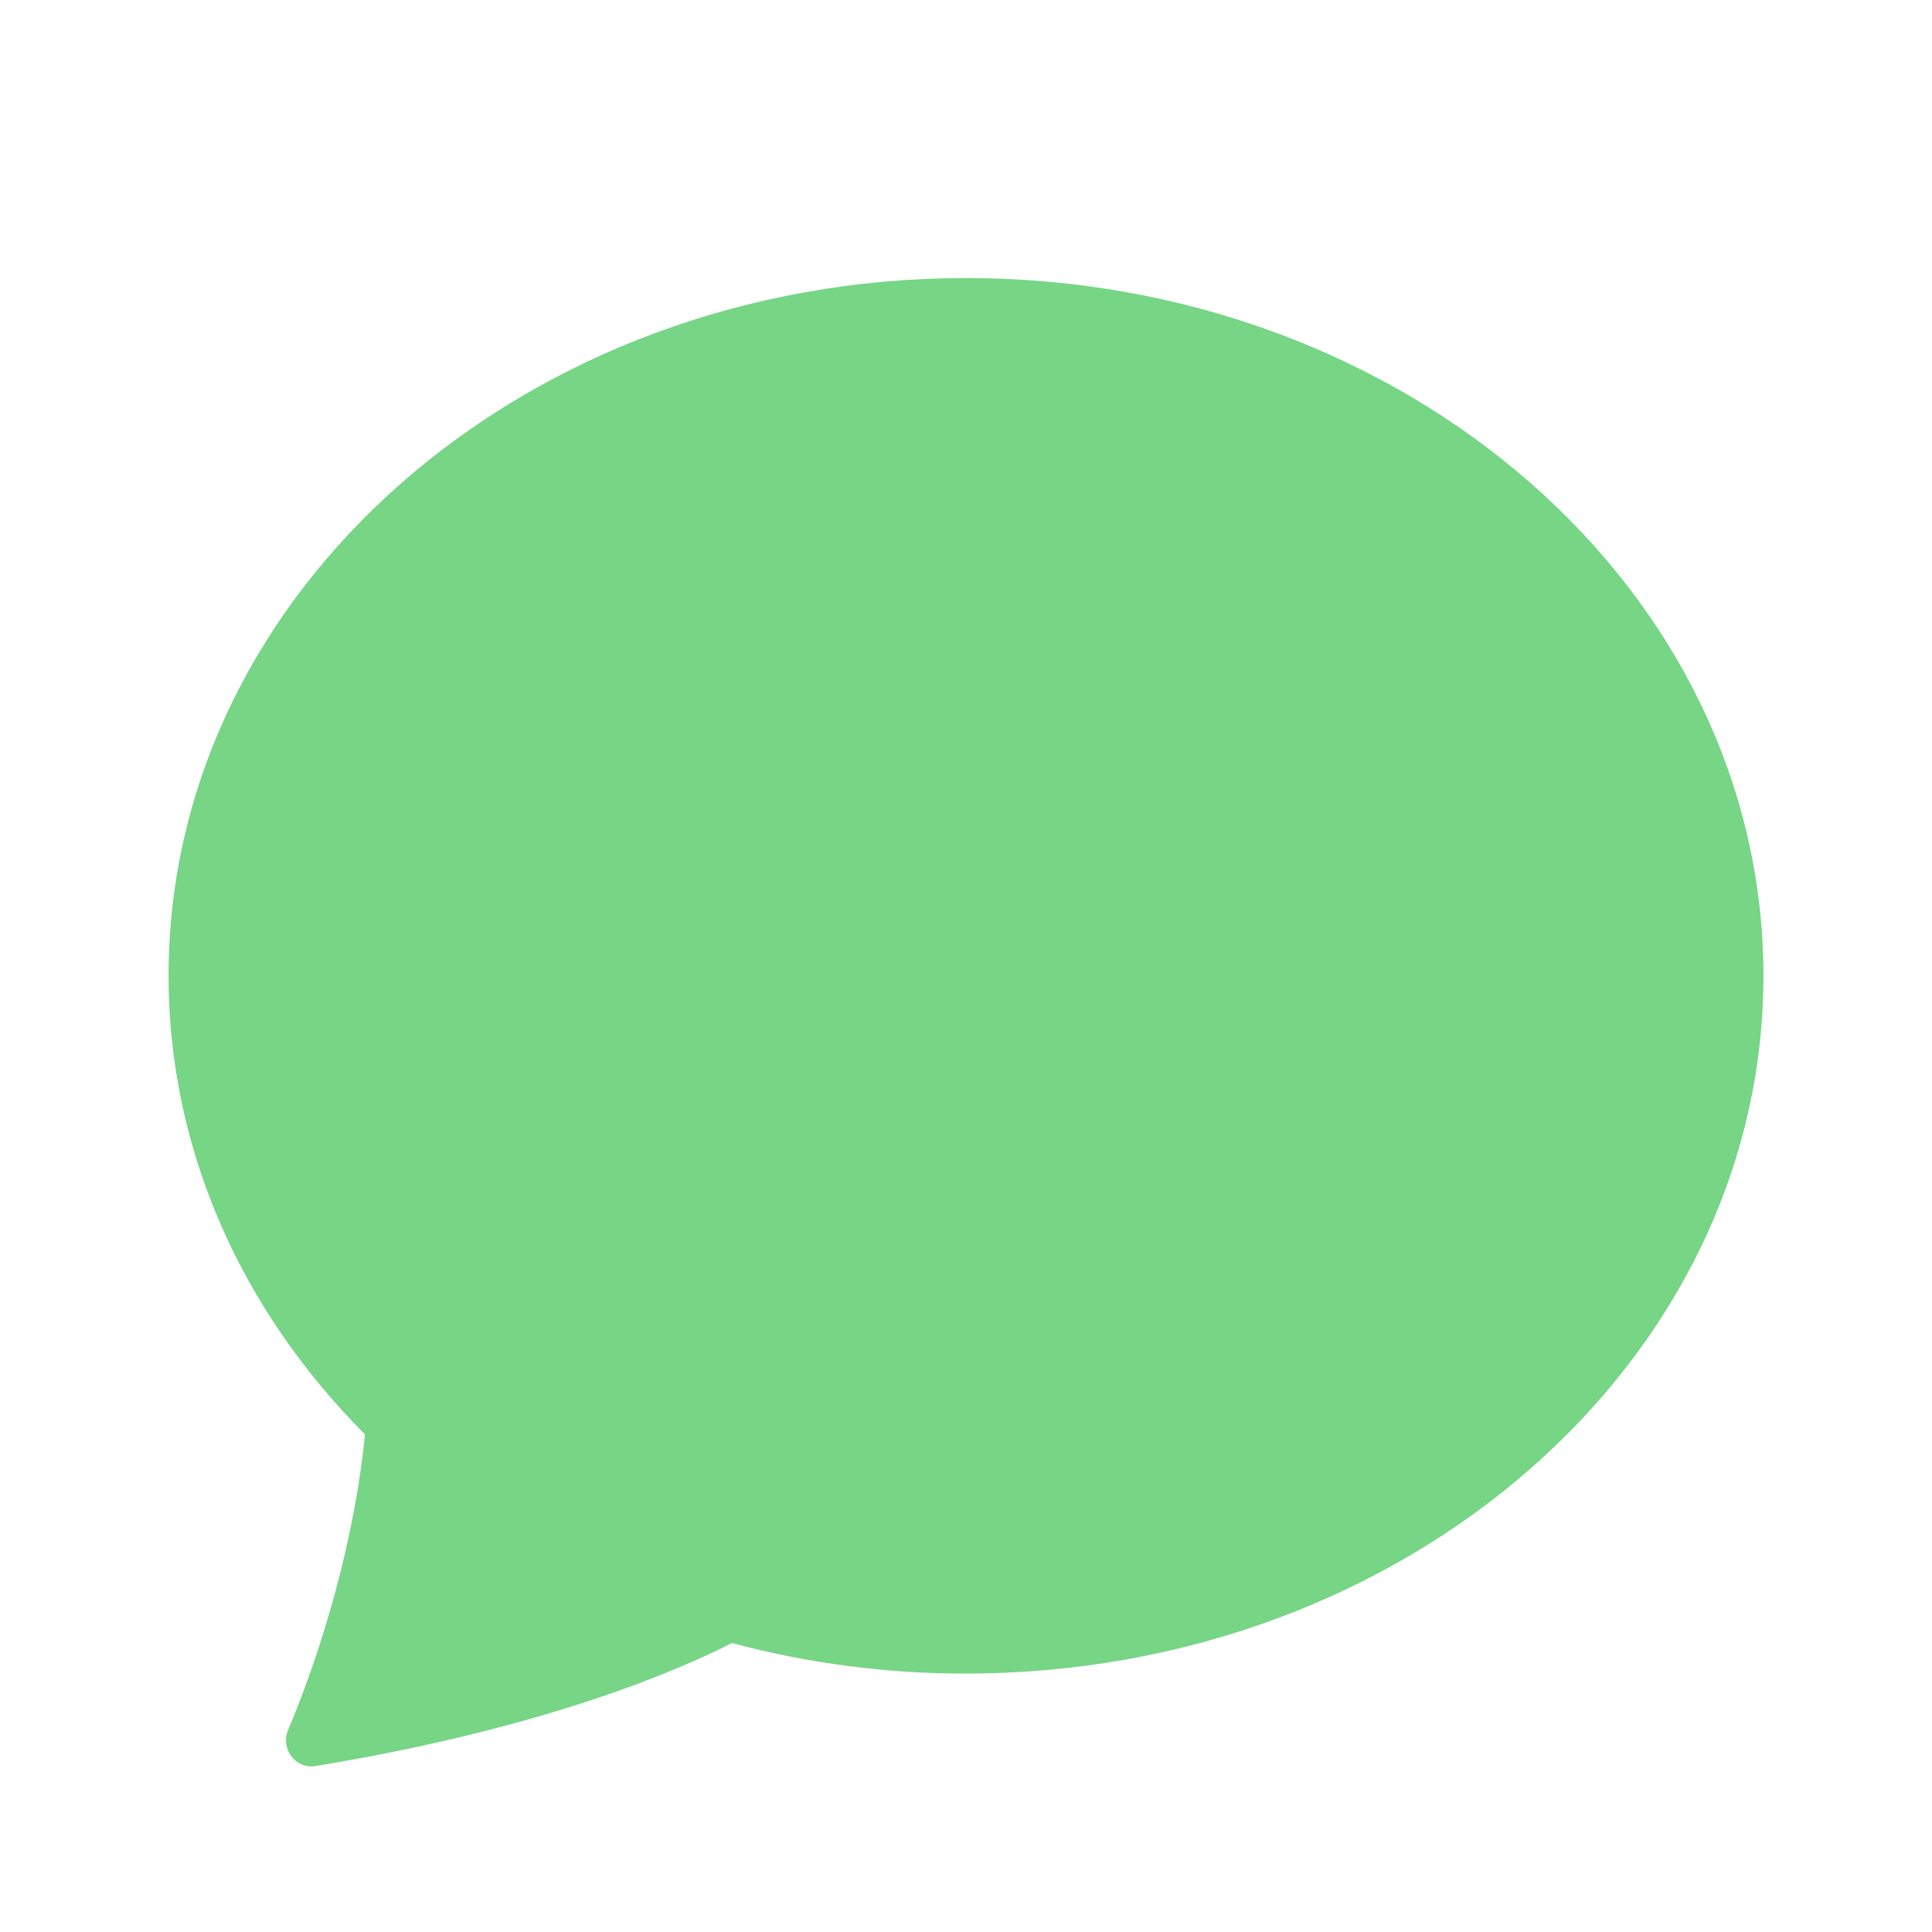 <svg width="70" height="70" viewBox="0 0 70 70" fill="none" xmlns="http://www.w3.org/2000/svg">
<path d="M35 60.636C50.956 60.636 63.893 49.318 63.893 35.355C63.893 21.393 50.956 10.074 35 10.074C19.044 10.074 6.107 21.393 6.107 35.355C6.107 41.712 8.791 47.526 13.222 51.969C12.872 55.638 11.716 59.661 10.438 62.681C10.152 63.352 10.705 64.104 11.424 63.988C19.571 62.652 24.414 60.6 26.52 59.531C29.286 60.269 32.137 60.641 35 60.636V60.636Z" fill="#77D586"/>
</svg>
